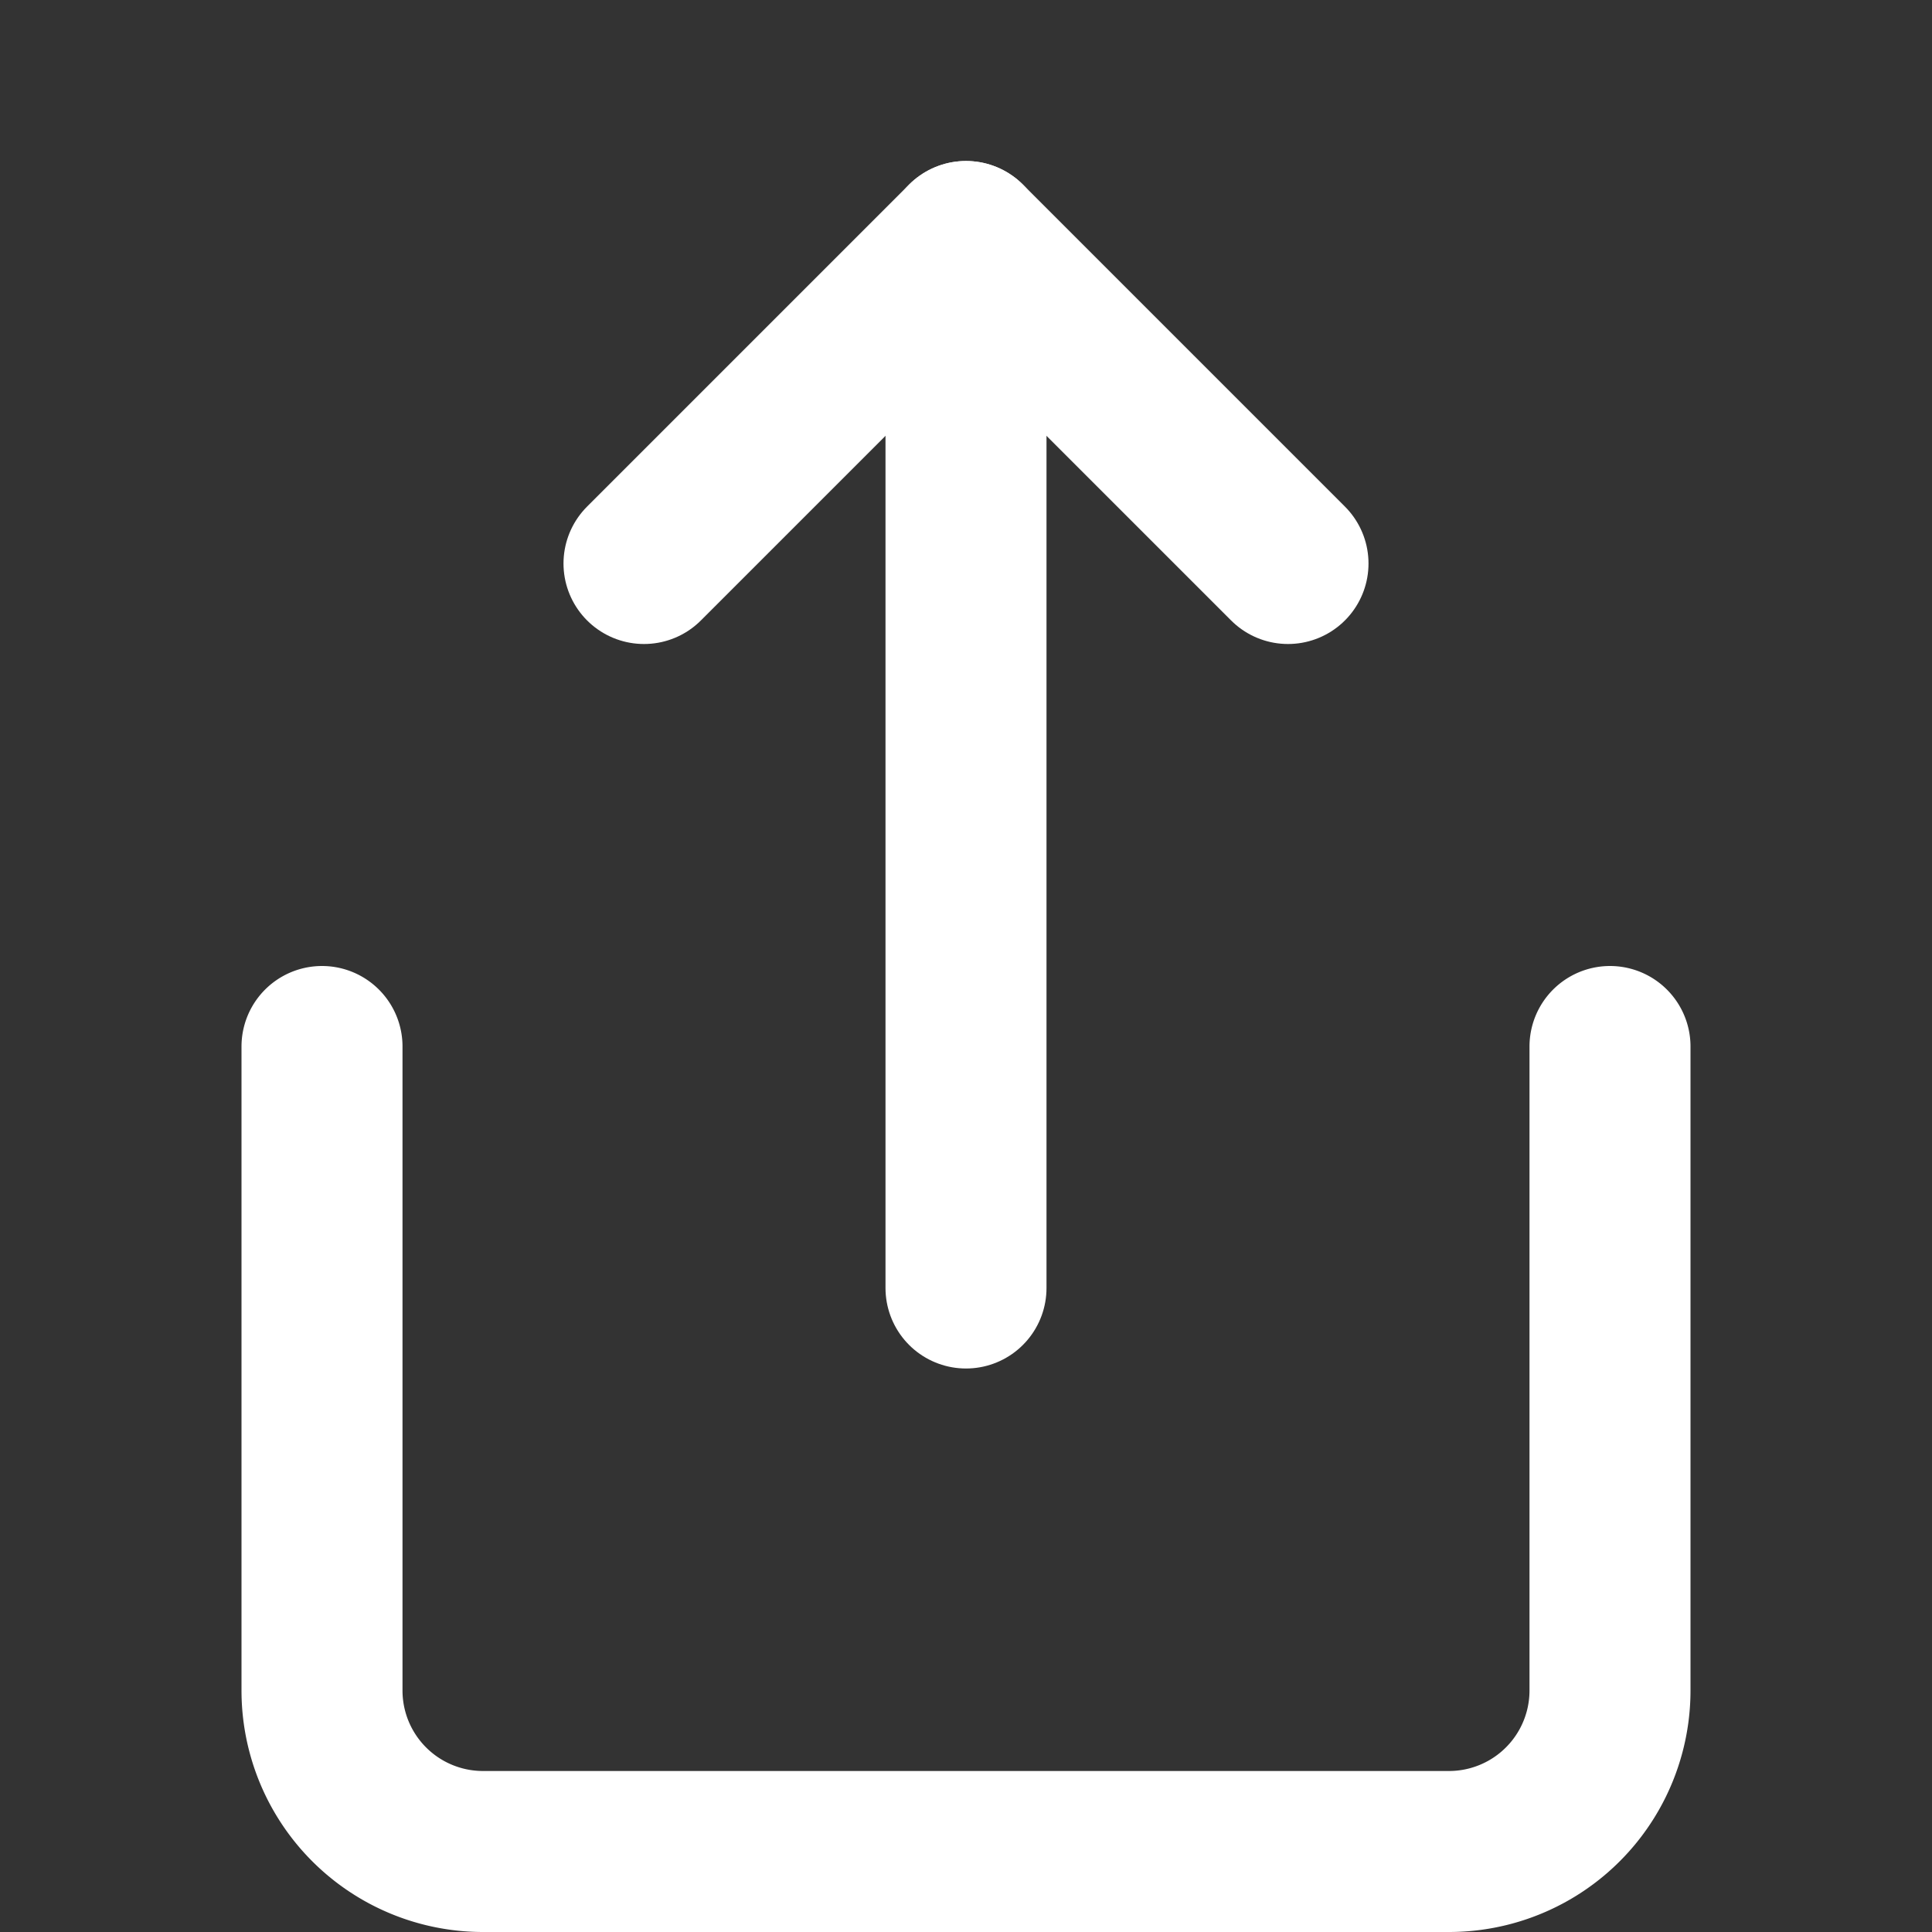 <svg xmlns="http://www.w3.org/2000/svg" width="24" height="24" viewBox="0 0 24 24"><rect x="0" y="0" width="24" height="24" fill="#333333" stroke="none"/><g transform="translate(-327 -63)"><rect width="24" height="24" transform="translate(327 63)" fill="#d8d8d8" opacity="0"/><path d="M4,13v8a2,2,0,0,0,2,2H18a2,2,0,0,0,2-2V13" transform="translate(327 63)" fill="none" stroke="#fff" stroke-linecap="round" stroke-linejoin="round" stroke-width="2" fill-rule="evenodd"/><path d="M16,7,12,3,8,7" transform="translate(327 63)" fill="none" stroke="#fff" stroke-linecap="round" stroke-linejoin="round" stroke-width="2" fill-rule="evenodd"/><path d="M12,3V16" transform="translate(327 63)" fill="none" stroke="#fff" stroke-linecap="round" stroke-linejoin="round" stroke-width="2" fill-rule="evenodd"/></g></svg>